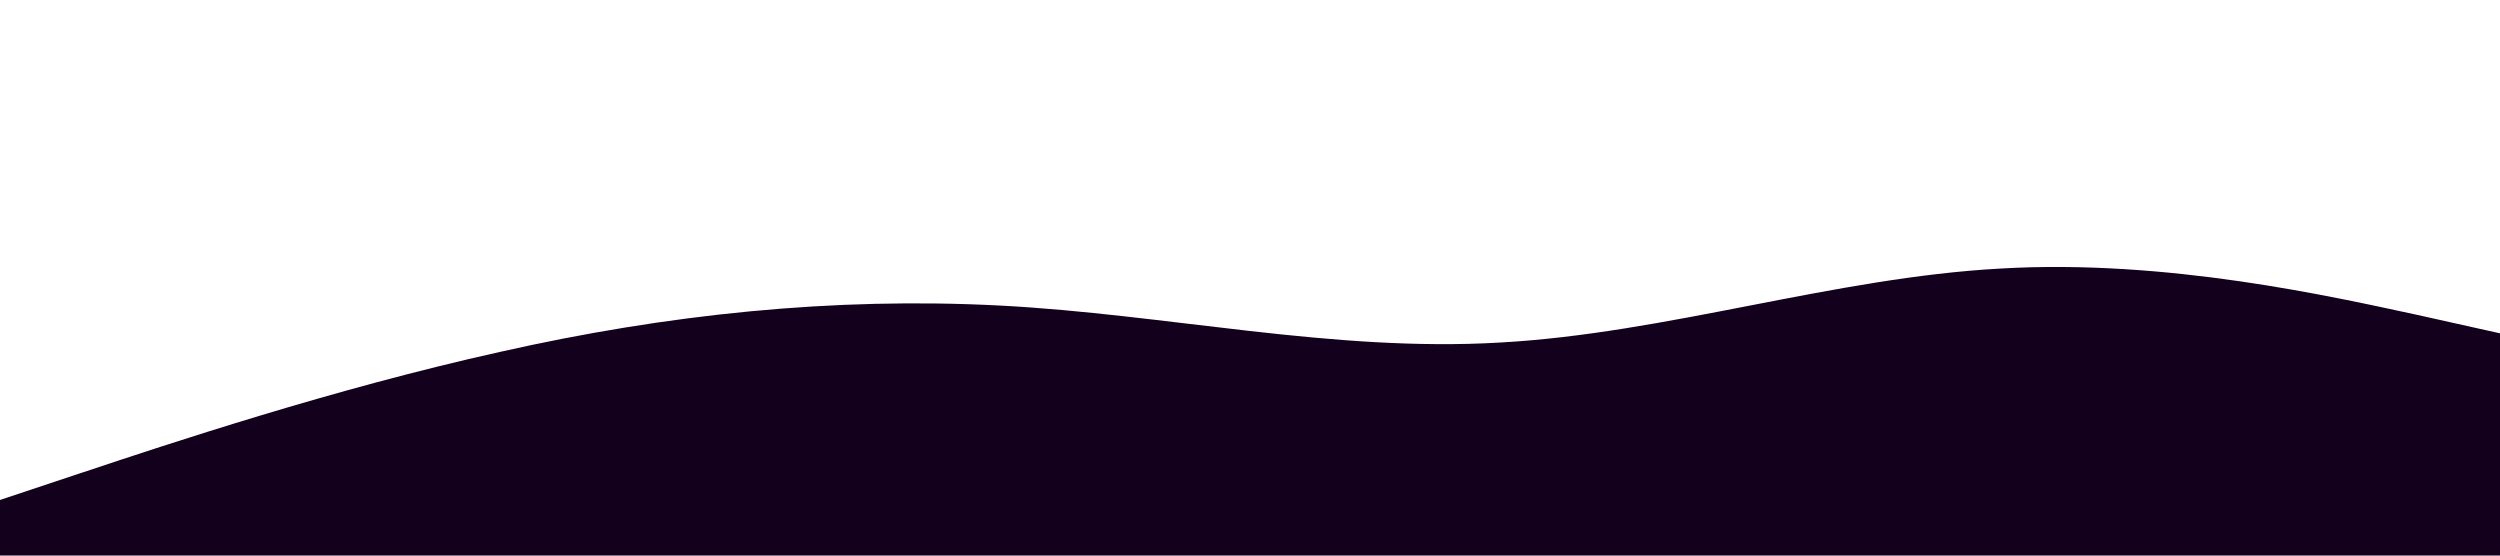 <?xml version="1.0" standalone="no"?><svg xmlns="http://www.w3.org/2000/svg" viewBox="0 0 1440 320"><path fill="#13001c" fill-opacity="1" d="M0,288L48,272C96,256,192,224,288,202.7C384,181,480,171,576,176C672,181,768,203,864,197.3C960,192,1056,160,1152,154.7C1248,149,1344,171,1392,181.3L1440,192L1440,320L1392,320C1344,320,1248,320,1152,320C1056,320,960,320,864,320C768,320,672,320,576,320C480,320,384,320,288,320C192,320,96,320,48,320L0,320Z"></path></svg>